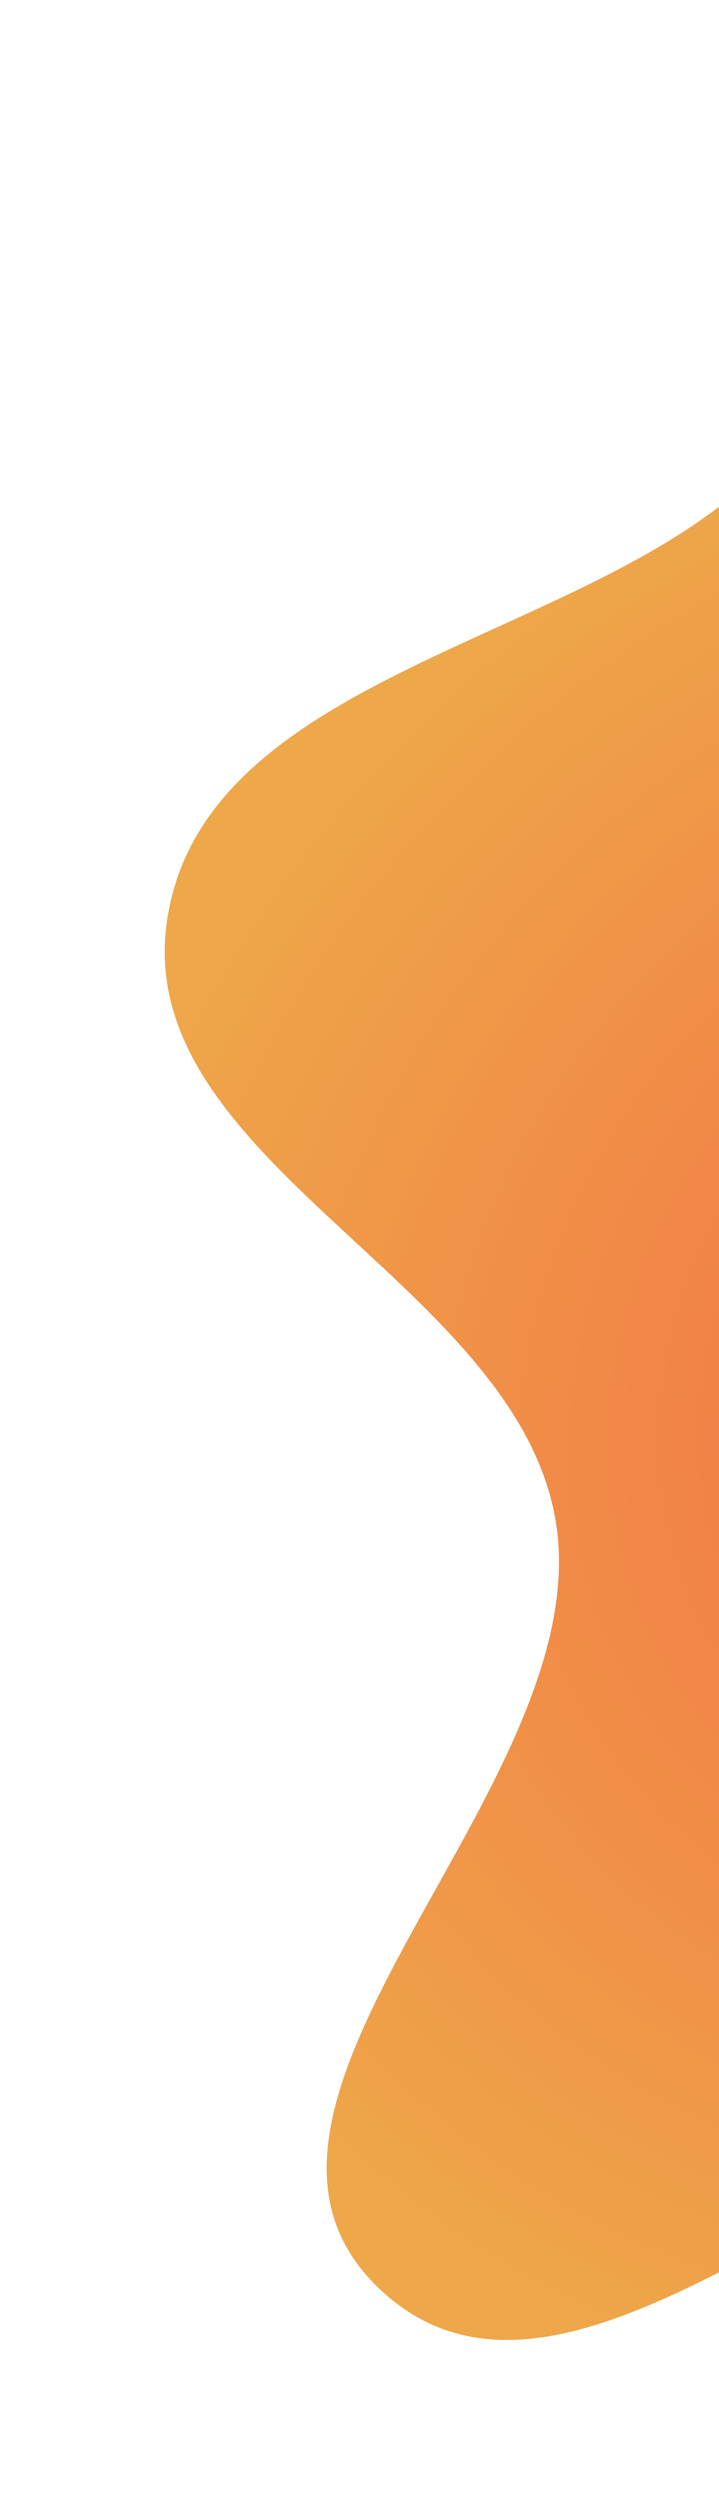 <svg width="86" height="299" viewBox="0 0 86 299" fill="none" xmlns="http://www.w3.org/2000/svg">
<g filter="url(#filter0_d_3_8)">
<path fill-rule="evenodd" clip-rule="evenodd" d="M96.909 57.134C118.682 41.845 135.792 15.973 162.345 14.32C188.907 12.667 215.075 28.671 232.612 48.688C248.245 66.532 251.888 92.147 251.308 115.863C250.874 133.62 229.513 145.676 229.805 163.436C230.156 184.726 256.734 200.572 253.05 221.544C249.268 243.077 232.307 265.052 211.055 270.181C189.592 275.361 172.815 246.469 150.736 246.236C118.351 245.895 81.463 291.101 58.2 268.568C35.284 246.372 84.387 208.783 79.518 177.254C75.063 148.402 28.786 134.062 32.969 105.169C36.868 78.241 74.642 72.77 96.909 57.134Z" fill="url(#paint0_radial_3_8)"/>
</g>
<defs>
<filter id="filter0_d_3_8" x="0.702" y="0.203" width="258.699" height="298.663" filterUnits="userSpaceOnUse" color-interpolation-filters="sRGB">
<feFlood flood-opacity="0" result="BackgroundImageFix"/>
<feColorMatrix in="SourceAlpha" type="matrix" values="0 0 0 0 0 0 0 0 0 0 0 0 0 0 0 0 0 0 127 0" result="hardAlpha"/>
<feOffset dx="-13" dy="5"/>
<feGaussianBlur stdDeviation="9.5"/>
<feComposite in2="hardAlpha" operator="out"/>
<feColorMatrix type="matrix" values="0 0 0 0 0 0 0 0 0 0 0 0 0 0 0 0 0 0 0.26 0"/>
<feBlend mode="normal" in2="BackgroundImageFix" result="effect1_dropShadow_3_8"/>
<feBlend mode="normal" in="SourceGraphic" in2="effect1_dropShadow_3_8" result="shape"/>
</filter>
<radialGradient id="paint0_radial_3_8" cx="0" cy="0" r="1" gradientUnits="userSpaceOnUse" gradientTransform="translate(149.411 164.197) rotate(53.868) scale(125.391 135.546)">
<stop stop-color="#F46B45"/>
<stop offset="1" stop-color="#EEA849"/>
</radialGradient>
</defs>
</svg>
